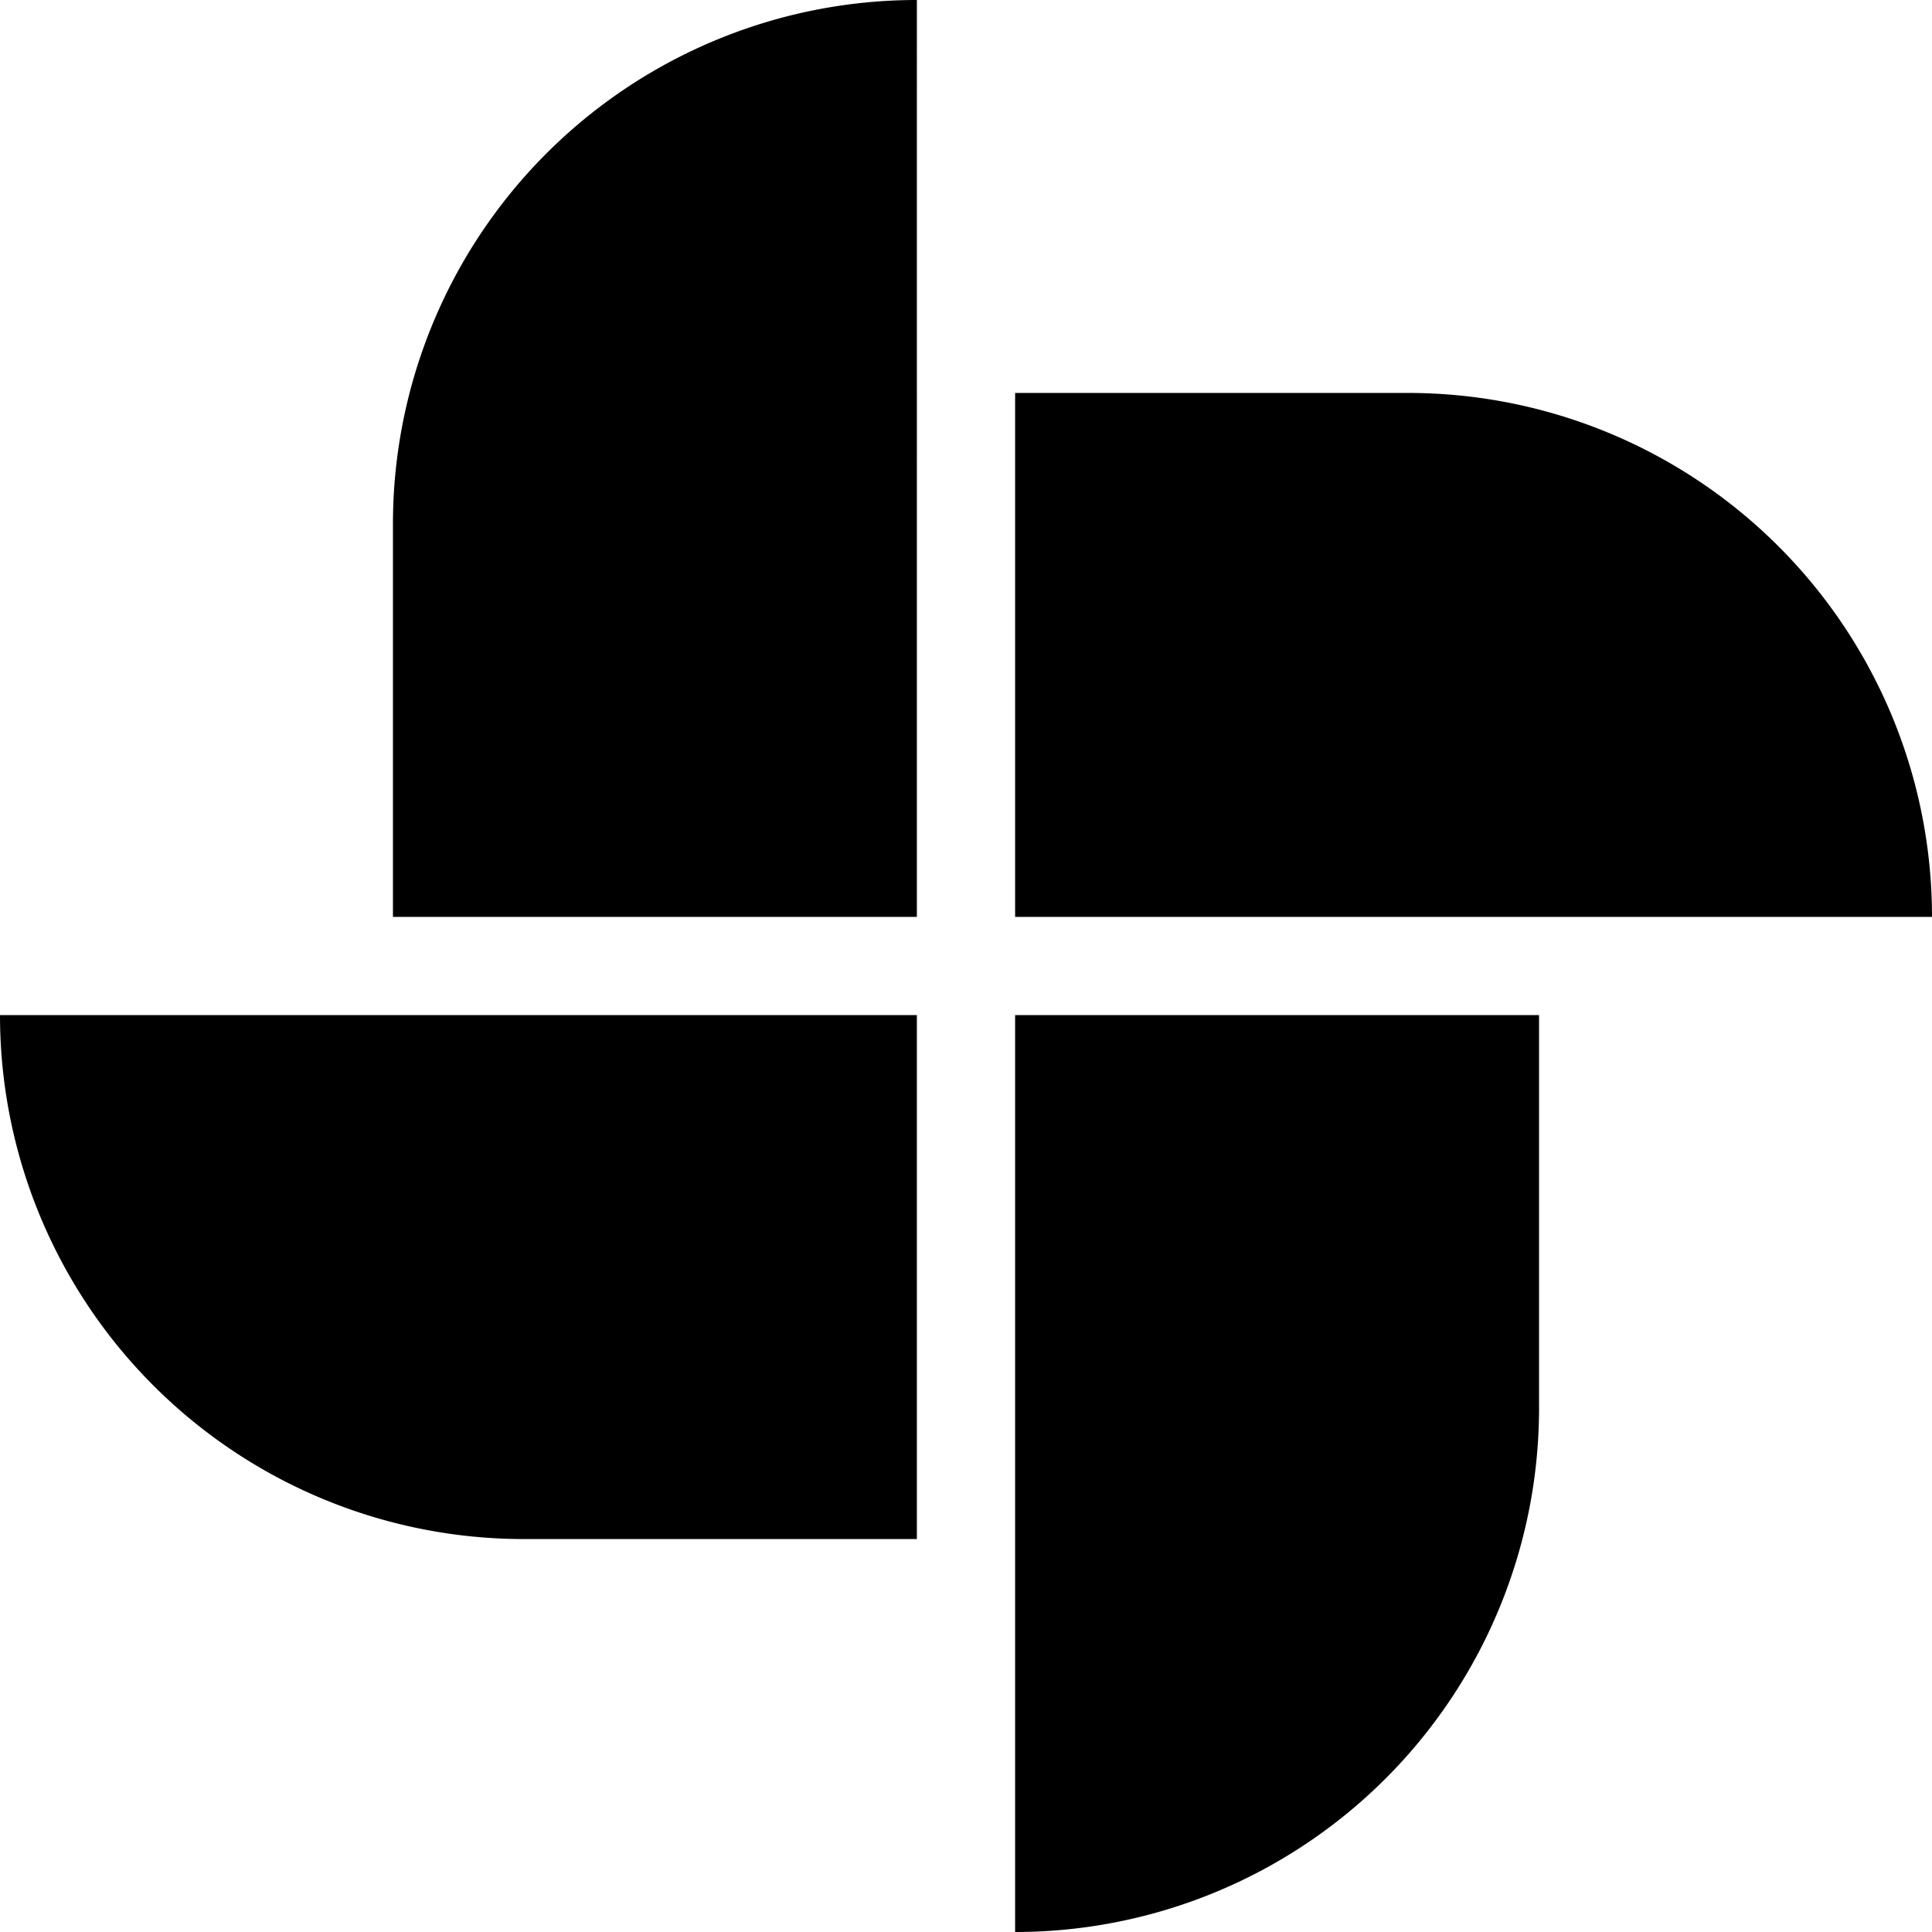 <svg viewBox="0 0 1024 1024" version="1.1" xmlns="http://www.w3.org/2000/svg">
  <g class="fore">
    <path d="M746.305 208.271H538.034v277.695h485.966a277.695 277.695 0 0 0-277.695-277.695zM208.271 277.695v208.271h277.695V0a277.695 277.695 0 0 0-277.695 277.695zM277.695 815.729h208.271V538.034H0a277.695 277.695 0 0 0 277.695 277.695zM538.034 1024a277.695 277.695 0 0 0 277.695-277.695V538.034H538.034z"></path>
  </g>
</svg>